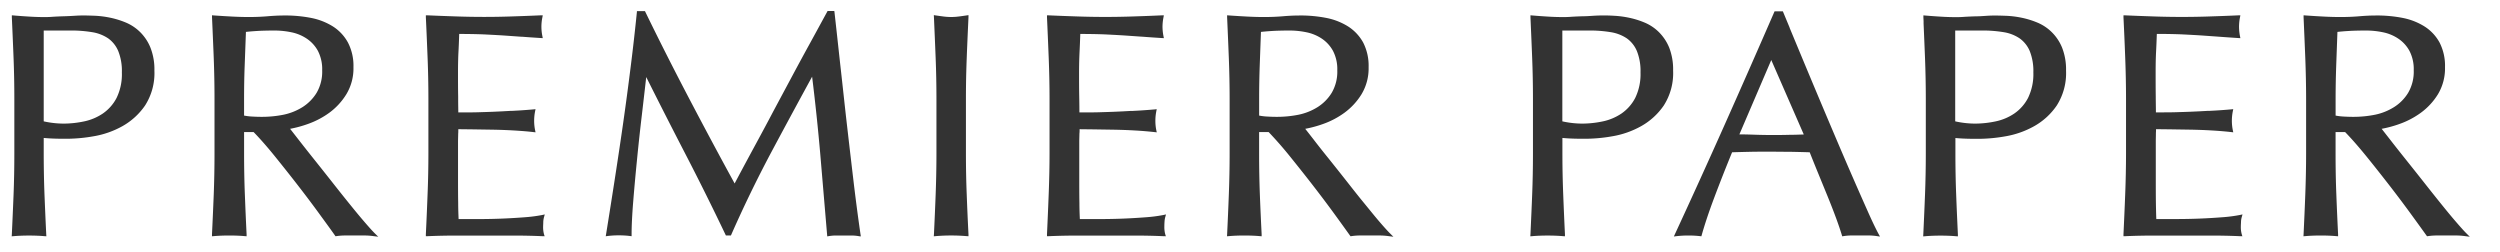 <svg xmlns="http://www.w3.org/2000/svg" width="110.877" height="11.184" viewBox="0 0 110.877 11.184">
    <path data-name="빼기 7" d="m2695.984-1861.917-.22-.028a2.938 2.938 0 0 0-.41-.028h-.827a2.644 2.644 0 0 0-.4.028l-.046.006-.028-.038c-.136-.191-.337-.469-.638-.883s-.609-.825-.945-1.261c-.355-.458-.71-.909-1.058-1.338s-.671-.8-.963-1.1h-.424v.948c0 .634.011 1.246.034 1.82.024.634.05 1.212.078 1.767v.086l-.088-.007c-.2-.018-.438-.027-.68-.027s-.478.009-.681.027l-.087.007.005-.086c.029-.614.055-1.209.076-1.767.024-.638.036-1.25.036-1.82v-2.413c0-.571-.012-1.182-.036-1.813-.023-.581-.048-1.175-.076-1.816v-.086l.085.007c.3.021.56.037.8.049.264.014.517.021.75.021.3 0 .582-.012.839-.034s.5-.034.743-.034a5.926 5.926 0 0 1 1.2.112 2.849 2.849 0 0 1 .958.382 1.955 1.955 0 0 1 .657.708 2.245 2.245 0 0 1 .24 1.089 2.227 2.227 0 0 1-.312 1.2 2.89 2.89 0 0 1-.757.821 3.7 3.7 0 0 1-.951.5 5.048 5.048 0 0 1-.79.214l.019.024.364.465c.205.264.427.545.658.834s.473.592.759.954c.252.32.506.641.757.953s.478.591.686.833.386.444.514.572l.157.156zm-4.589-9.146c-.33 0-.6.007-.809.021a9.807 9.807 0 0 0-.479.04l-.053 1.464a43.654 43.654 0 0 0-.028 1.512v.735a2.5 2.5 0 0 0 .356.043c.141.008.278.013.408.013a4.855 4.855 0 0 0 .988-.095 2.547 2.547 0 0 0 .837-.335 1.946 1.946 0 0 0 .628-.635 1.859 1.859 0 0 0 .248-1 1.753 1.753 0 0 0-.193-.867 1.545 1.545 0 0 0-.5-.542 1.905 1.905 0 0 0-.674-.277 3.717 3.717 0 0 0-.729-.077zm-43.154 9.146-.219-.028a2.948 2.948 0 0 0-.411-.028h-.828a2.634 2.634 0 0 0-.4.028l-.045.006-.029-.038c-.143-.2-.363-.506-.637-.883-.291-.4-.609-.825-.946-1.261-.35-.454-.706-.9-1.058-1.338s-.675-.8-.962-1.1h-.423v.948c0 .618.011 1.231.033 1.82.022.569.048 1.147.079 1.767v.086l-.087-.007c-.2-.018-.439-.027-.681-.027s-.477.009-.68.027l-.088.007.005-.086c.029-.6.054-1.182.076-1.767.023-.6.035-1.217.035-1.82v-2.413c0-.6-.012-1.214-.035-1.813-.021-.534-.045-1.111-.076-1.816v-.086l.085.007c.3.021.556.036.8.049.265.014.517.021.751.021.3 0 .582-.012.839-.034s.5-.034.744-.034a5.914 5.914 0 0 1 1.2.112 2.848 2.848 0 0 1 .959.382 1.98 1.98 0 0 1 .657.708 2.252 2.252 0 0 1 .24 1.089 2.226 2.226 0 0 1-.313 1.2 2.894 2.894 0 0 1-.757.821 3.666 3.666 0 0 1-.951.5 5.062 5.062 0 0 1-.79.214l.182.231.2.257c.153.2.388.5.659.834.225.282.488.611.758.954.244.309.5.639.758.953s.478.59.685.833.386.443.515.572l.156.156zm-4.59-9.146c-.328 0-.6.007-.808.021-.179.011-.34.025-.479.04l-.053 1.464c-.018.5-.027 1.008-.027 1.512v.735a2.514 2.514 0 0 0 .356.043c.141.008.278.013.408.013a4.853 4.853 0 0 0 .988-.095 2.565 2.565 0 0 0 .838-.335 1.964 1.964 0 0 0 .628-.635 1.855 1.855 0 0 0 .248-1 1.753 1.753 0 0 0-.194-.867 1.551 1.551 0 0 0-.5-.542 1.922 1.922 0 0 0-.675-.277 3.719 3.719 0 0 0-.731-.077zm-40.427 9.146-.222-.028a2.9 2.9 0 0 0-.408-.028h-.829a2.673 2.673 0 0 0-.4.028l-.045.006-.026-.038q-.2-.285-.612-.847l-.026-.036a49.9 49.9 0 0 0-.946-1.261c-.349-.453-.705-.9-1.058-1.338s-.678-.807-.963-1.1h-.423v.948c0 .626.011 1.238.034 1.82.026.665.051 1.243.077 1.767v.086l-.087-.007c-.2-.018-.439-.027-.681-.027s-.477.009-.68.027l-.087.007v-.087c.028-.565.051-1.111.078-1.766.023-.611.034-1.223.034-1.82v-2.413c0-.6-.011-1.208-.034-1.813l-.007-.182c-.024-.575-.045-1.1-.07-1.634v-.086l.084.007c.3.021.559.036.8.049.264.014.516.021.749.021.3 0 .582-.012.839-.034s.5-.034.744-.034a5.907 5.907 0 0 1 1.2.112 2.85 2.85 0 0 1 .959.382 1.958 1.958 0 0 1 .655.708 2.23 2.23 0 0 1 .243 1.089 2.215 2.215 0 0 1-.314 1.2 2.885 2.885 0 0 1-.755.821 3.7 3.7 0 0 1-.953.5 5.064 5.064 0 0 1-.788.214l.14.179.241.309c.176.226.379.484.658.834.263.329.5.628.758.954.236.3.5.635.757.953s.486.6.687.833c.228.267.391.449.514.572l.158.156zm-4.59-9.146c-.33 0-.6.007-.809.021-.18.011-.341.025-.478.04l-.054 1.464c-.019.483-.028.992-.028 1.512v.735a2.533 2.533 0 0 0 .355.043c.141.008.278.013.408.013a4.865 4.865 0 0 0 .989-.095 2.569 2.569 0 0 0 .838-.335 1.977 1.977 0 0 0 .627-.635 1.863 1.863 0 0 0 .247-1 1.76 1.76 0 0 0-.193-.867 1.543 1.543 0 0 0-.5-.542 1.907 1.907 0 0 0-.675-.277 3.72 3.72 0 0 0-.728-.077zm71.188 9.138-.147-.021a2.425 2.425 0 0 0-.362-.028h-.743a2.391 2.391 0 0 0-.36.028l-.066.01-.019-.063c-.061-.2-.149-.463-.264-.774-.107-.29-.232-.61-.372-.953l-.413-1.009c-.14-.341-.258-.634-.374-.928-.331-.01-.6-.017-.859-.021-.3 0-.6-.006-.9-.006s-.6 0-.883.006-.582.014-.8.021c-.287.7-.555 1.382-.8 2.034s-.427 1.21-.545 1.63l-.018.062-.064-.008a4.5 4.5 0 0 0-.51-.027 4.485 4.485 0 0 0-.51.027l-.136.016.057-.124c.722-1.559 1.468-3.2 2.217-4.88s1.48-3.343 2.173-4.936l.02-.046h.367l.019.046.281.676v.009l.447 1.075a512.661 512.661 0 0 0 1.613 3.836 197.207 197.207 0 0 0 1.41 3.239c.186.419.343.748.467.977l.071.131zm-4.824-7.832-1.415 3.3c.218 0 .429.006.645.013.264.01.534.015.827.015.22 0 .446 0 .713-.008.22 0 .446-.009.671-.016l-1.441-3.3zm-40.394 7.827-.1-.017a1.924 1.924 0 0 0-.317-.025h-.659a1.94 1.94 0 0 0-.316.025l-.082.014-.008-.082-.307-3.619a95.355 95.355 0 0 0-.357-3.382 394.639 394.639 0 0 0-1.809 3.347 54.662 54.662 0 0 0-1.772 3.65l-.02.045h-.224l-.021-.045a122.717 122.717 0 0 0-1.759-3.54 283.453 283.453 0 0 1-1.752-3.441q-.063.559-.135 1.176l-.058.5a93.476 93.476 0 0 0-.217 2c-.063.629-.12 1.256-.169 1.864-.046.574-.07 1.056-.07 1.431v.088l-.085-.011a3.881 3.881 0 0 0-.481-.027 3.892 3.892 0 0 0-.481.027l-.1.013.017-.1c.132-.821.26-1.628.379-2.4.147-.95.271-1.78.379-2.538.123-.864.236-1.711.336-2.517.1-.791.189-1.585.268-2.362l.005-.068h.356l.02.043c.638 1.313 1.3 2.615 1.957 3.868.63 1.2 1.3 2.457 2 3.733l.2-.377.14-.262q.268-.5.617-1.143c.283-.523.522-.966.749-1.4l.208-.389.607-1.133c.275-.514.551-1.024.821-1.515s.523-.959.758-1.388l.021-.041h.3l.009.067c.11.974.2 1.825.287 2.6s.173 1.595.274 2.468q.14 1.215.28 2.4c.091.767.194 1.557.308 2.347l.016.1zm3.25-.009.007-.086c.029-.6.054-1.18.076-1.767s.035-1.2.035-1.82v-2.413c0-.619-.012-1.229-.035-1.813s-.048-1.175-.076-1.815l-.005-.093.093.014c.111.016.23.033.348.048a2.624 2.624 0 0 0 .328.021 2.6 2.6 0 0 0 .327-.021c.094-.011.2-.026.349-.048l.092-.014v.093c-.033.719-.058 1.279-.078 1.815a44.95 44.95 0 0 0-.035 1.813v2.413c0 .638.012 1.25.035 1.82.02.538.044 1.1.078 1.767v.086l-.088-.006a8.263 8.263 0 0 0-1.361 0l-.087.008zm43.88 0 .006-.085c.024-.525.052-1.138.076-1.766.023-.6.035-1.218.035-1.82v-2.413c0-.6-.012-1.214-.035-1.813q-.03-.757-.064-1.54v-.1l-.008-.173v-.086l.086.007c.245.021.467.036.679.049.232.015.459.022.676.022.1 0 .227 0 .4-.015.143-.008.312-.016.486-.021.153 0 .3-.011.466-.022s.282-.013.383-.013c.156 0 .352.007.523.013a4.3 4.3 0 0 1 .665.086 3.769 3.769 0 0 1 .694.215 2 2 0 0 1 .635.423 2.047 2.047 0 0 1 .46.691 2.65 2.65 0 0 1 .174 1.018 2.668 2.668 0 0 1-.413 1.545 2.967 2.967 0 0 1-1.008.92 3.96 3.96 0 0 1-1.257.444 7.1 7.1 0 0 1-1.17.113c-.212 0-.411 0-.592-.007a7.502 7.502 0 0 1-.467-.029v.689c0 .624.011 1.236.034 1.82.023.63.052 1.247.076 1.767v.085l-.086-.005c-.2-.018-.44-.027-.682-.027s-.477.009-.68.027l-.086.007zm1.421-9.124v4.028a4.1 4.1 0 0 0 .891.1 4.45 4.45 0 0 0 .909-.1 2.324 2.324 0 0 0 .822-.348 1.9 1.9 0 0 0 .607-.688 2.406 2.406 0 0 0 .237-1.135 2.38 2.38 0 0 0-.162-.95 1.316 1.316 0 0 0-.445-.558 1.75 1.75 0 0 0-.705-.275 5.707 5.707 0 0 0-.969-.075zm-18.844 9.124.006-.085.01-.224c.02-.446.046-1 .066-1.542.023-.582.035-1.195.035-1.82v-2.413c0-.626-.012-1.236-.035-1.813-.017-.443-.036-.9-.055-1.328l-.021-.488v-.086l.087.007c.242.021.464.036.678.049.233.015.46.022.676.022.1 0 .23 0 .4-.015.193-.011.348-.017.486-.021.153 0 .31-.012.468-.022a7.502 7.502 0 0 1 .907 0 4.271 4.271 0 0 1 .663.086 3.761 3.761 0 0 1 .695.215 2 2 0 0 1 .635.423 2.084 2.084 0 0 1 .459.691 2.659 2.659 0 0 1 .173 1.018 2.66 2.66 0 0 1-.413 1.545 2.978 2.978 0 0 1-1.008.92 3.949 3.949 0 0 1-1.257.444 7.1 7.1 0 0 1-1.171.113c-.211 0-.41 0-.592-.007a7.426 7.426 0 0 1-.469-.029v.689c0 .6.012 1.213.036 1.82.019.494.046 1.141.077 1.767v.085l-.089-.005c-.2-.018-.438-.027-.68-.027s-.477.009-.68.027l-.087.007zm1.42-9.124v4.028a4.117 4.117 0 0 0 .892.1 4.461 4.461 0 0 0 .91-.1 2.336 2.336 0 0 0 .822-.348 1.907 1.907 0 0 0 .607-.688 2.406 2.406 0 0 0 .236-1.135 2.372 2.372 0 0 0-.162-.95 1.323 1.323 0 0 0-.443-.558 1.781 1.781 0 0 0-.708-.275 5.709 5.709 0 0 0-.968-.075zm-68.772 9.124.006-.085c.026-.547.051-1.125.077-1.766.023-.587.034-1.2.034-1.82v-2.413c0-.621-.011-1.231-.034-1.813-.026-.666-.052-1.26-.077-1.816v-.086l.085.007c.248.021.47.037.678.049.233.015.46.022.676.022.1 0 .228 0 .4-.015.193-.011.343-.017.486-.021s.31-.012.467-.022.282-.013.383-.013c.136 0 .3.005.521.013a4.339 4.339 0 0 1 .666.086 3.86 3.86 0 0 1 .694.215 2.009 2.009 0 0 1 .634.423 2.05 2.05 0 0 1 .458.691 2.626 2.626 0 0 1 .175 1.018 2.66 2.66 0 0 1-.413 1.545 2.992 2.992 0 0 1-1.008.92 3.957 3.957 0 0 1-1.258.444 7.087 7.087 0 0 1-1.169.113c-.212 0-.411 0-.592-.007a7.667 7.667 0 0 1-.469-.029v.689c0 .594.011 1.206.034 1.82.022.536.048 1.159.078 1.767l.006.085-.088-.005c-.2-.018-.44-.027-.681-.027s-.477.009-.68.027l-.088.007zm1.42-9.124v4.028a4.115 4.115 0 0 0 .892.1 4.454 4.454 0 0 0 .909-.1 2.322 2.322 0 0 0 .822-.348 1.9 1.9 0 0 0 .607-.688 2.392 2.392 0 0 0 .236-1.135 2.366 2.366 0 0 0-.162-.95 1.318 1.318 0 0 0-.443-.558 1.763 1.763 0 0 0-.707-.275 5.7 5.7 0 0 0-.968-.075zm97.5 9.121h-.106a28.356 28.356 0 0 0-1.251-.027h-2.547c-.432 0-.861.009-1.274.027h-.083v-.083c.024-.524.053-1.146.077-1.788.024-.622.036-1.231.036-1.812v-2.413c0-.58-.012-1.193-.036-1.82-.02-.537-.043-1.09-.077-1.794v-.084h.084c.382.017.792.033 1.254.048a35.43 35.43 0 0 0 2.499 0c.442-.014.85-.03 1.247-.048h.1l-.019.1a2.223 2.223 0 0 0-.04.405 2.226 2.226 0 0 0 .04.406l.02.1-.1-.005a83.78 83.78 0 0 1-.822-.057l-.784-.056c-.3-.02-.623-.036-.9-.05-.335-.013-.705-.02-1.1-.02-.01.31-.021.559-.033.782-.013.251-.02.552-.02.923 0 .323 0 .7.005 1.065 0 .244.007.476.007.71h.121c.323 0 .63 0 .91-.012.307-.008.609-.02.9-.035l.367-.02h.072l.311-.017c.213-.013.426-.029.649-.049l.1-.01-.02.1a2.206 2.206 0 0 0-.041.421 2.125 2.125 0 0 0 .041.406l.021.1-.105-.012a16.365 16.365 0 0 0-.844-.07c-.3-.018-.629-.03-.964-.036l-.913-.014-.6-.007c0 .055 0 .111-.005.171v.03c0 .1-.005.217-.005.368v1.389c0 .543 0 .975.005 1.317.005.3.011.538.018.711h.91a26.363 26.363 0 0 0 2.007-.079 6.635 6.635 0 0 0 .783-.1l.123-.027-.034.122a.843.843 0 0 0-.032.2c0 .061-.008.141-.008.214a1.19 1.19 0 0 0 .04.342l.03.1zm-47.743 0h-.106c-.4-.018-.826-.027-1.252-.027h-2.546c-.431 0-.859.009-1.274.027h-.083v-.083c.023-.5.052-1.148.076-1.788.024-.624.037-1.234.037-1.812v-2.413c0-.578-.012-1.19-.037-1.82s-.052-1.267-.076-1.794v-.084h.084c.383.017.794.033 1.255.048a35.359 35.359 0 0 0 2.497 0c.444-.014.852-.03 1.247-.048h.1l-.019.1a2.209 2.209 0 0 0-.041.405 2.209 2.209 0 0 0 .041.406l.02.1-.1-.005c-.31-.02-.578-.038-.821-.057l-.09-.006h-.01l-.686-.048c-.3-.02-.623-.036-.9-.05-.335-.013-.705-.02-1.1-.02-.01.286-.02.534-.032.782s-.022.557-.022.923 0 .737.007 1.065c.007.347.008.578.008.71h.122c.323 0 .629 0 .908-.012.312-.008.613-.02.9-.035l.346-.019h.08l.323-.018c.209-.013.422-.029.65-.049l.1-.01-.02.1a2.168 2.168 0 0 0-.04.421 2.084 2.084 0 0 0 .04.406l.021.1-.1-.012a16.419 16.419 0 0 0-.845-.07c-.305-.018-.629-.03-.964-.036l-.913-.014-.6-.007c0 .076 0 .14-.008.2 0 .1-.007.215-.007.368v1.389c0 .551 0 .981.007 1.317 0 .258.01.523.019.711h.908a26.441 26.441 0 0 0 2.007-.079 6.538 6.538 0 0 0 .783-.1l.123-.027-.034.122a.968.968 0 0 0-.031.2 3.083 3.083 0 0 0-.008.214 1.223 1.223 0 0 0 .039.342l.031.1zm-27.549 0h-.105a28.18 28.18 0 0 0-1.253-.027h-2.545c-.432 0-.86.009-1.274.027h-.083v-.083c.028-.58.054-1.182.077-1.789.024-.591.036-1.2.036-1.812v-2.413c0-.611-.012-1.224-.036-1.82s-.047-1.187-.077-1.794v-.084h.083c.384.017.794.033 1.255.048a35.471 35.471 0 0 0 2.499 0 87.2 87.2 0 0 0 1.248-.048h.1l-.019.1a2.091 2.091 0 0 0-.041.405 2.09 2.09 0 0 0 .041.406l.019.1-.1-.005c-.3-.019-.581-.038-.82-.057h-.036l-.75-.053c-.289-.019-.605-.035-.9-.05-.333-.013-.7-.02-1.1-.02-.012.356-.021.583-.032.782-.014.257-.021.567-.021.923 0 .379 0 .737.007 1.065v.135c0 .239.006.429.006.575h.121c.322 0 .628 0 .909-.012.309-.008.609-.02.895-.035l.384-.021h.055l.311-.017c.213-.013.426-.029.65-.049l.1-.01-.02.1a2.172 2.172 0 0 0-.041.421 2.09 2.09 0 0 0 .041.406l.021.1-.105-.012c-.221-.026-.49-.048-.844-.07a23.7 23.7 0 0 0-.965-.036l-.912-.014-.6-.007v.068c0 .043 0 .087-.005.133 0 .1-.007.215-.007.368v1.389c0 .551 0 .982.007 1.317 0 .259.01.5.018.711h.909a26.324 26.324 0 0 0 2.007-.079 6.539 6.539 0 0 0 .783-.1l.123-.027-.034.122a1 1 0 0 0-.032.2c0 .082-.007.152-.007.214a1.2 1.2 0 0 0 .039.342l.031.1z" transform="translate(-2586.44 1872.417)" style="fill:#333;stroke:transparent;stroke-miterlimit:10"/>
</svg>
